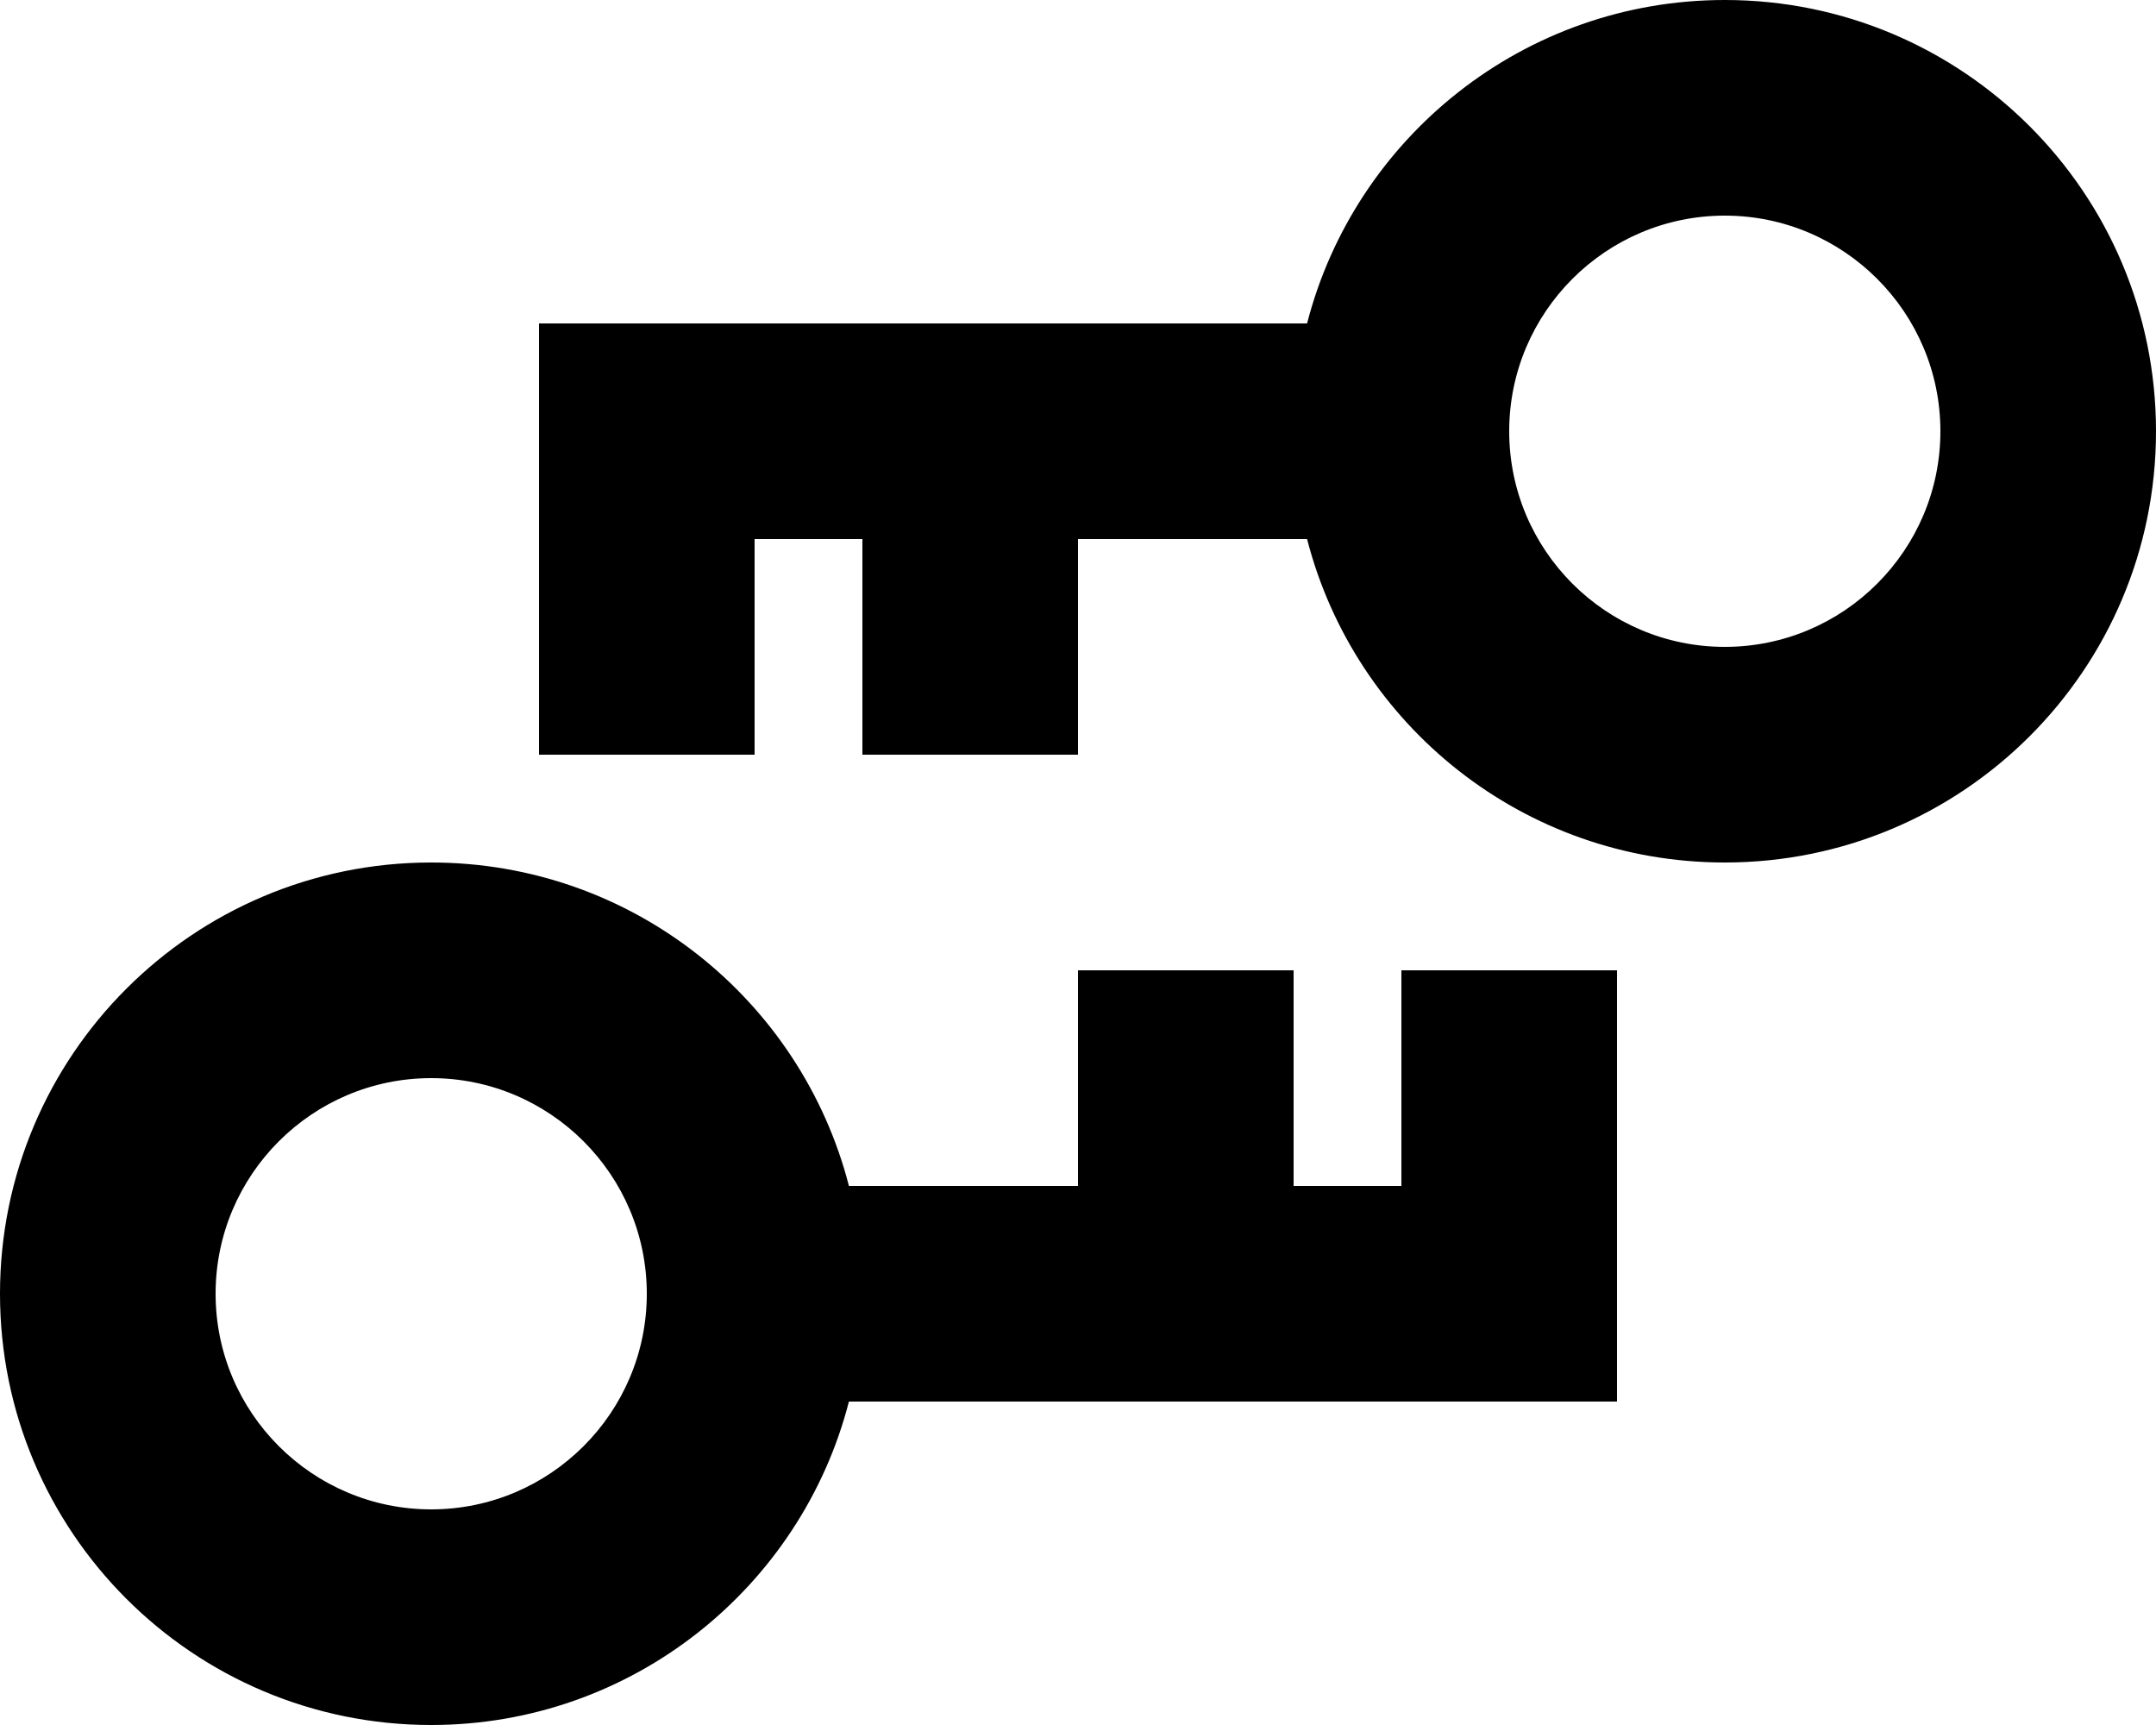 <svg fill="currentColor" xmlns="http://www.w3.org/2000/svg" viewBox="0 0 640 512"><!--! Font Awesome Pro 6.2.1 by @fontawesome - https://fontawesome.com License - https://fontawesome.com/license (Commercial License) Copyright 2022 Fonticons, Inc. --><path d="M576 128c0 35.3-28.7 64-64 64s-64-28.7-64-64s28.7-64 64-64s64 28.7 64 64zM388 160c14.2 55.2 64.3 96 124 96c70.7 0 128-57.3 128-128S582.7 0 512 0C452.4 0 402.2 40.8 388 96L192 96H160l0 32 0 64 0 32 64 0 0-32 0-32h32v32 32h64V192 160h68zM64 384c0-35.3 28.7-64 64-64s64 28.7 64 64s-28.7 64-64 64s-64-28.7-64-64zm188-32c-14.2-55.2-64.3-96-124-96C57.3 256 0 313.3 0 384s57.3 128 128 128c59.6 0 109.8-40.8 124-96l196 0h32l0-32 0-64 0-32-64 0 0 32 0 32H384V320 288H320v32 32l-68 0z"/></svg>